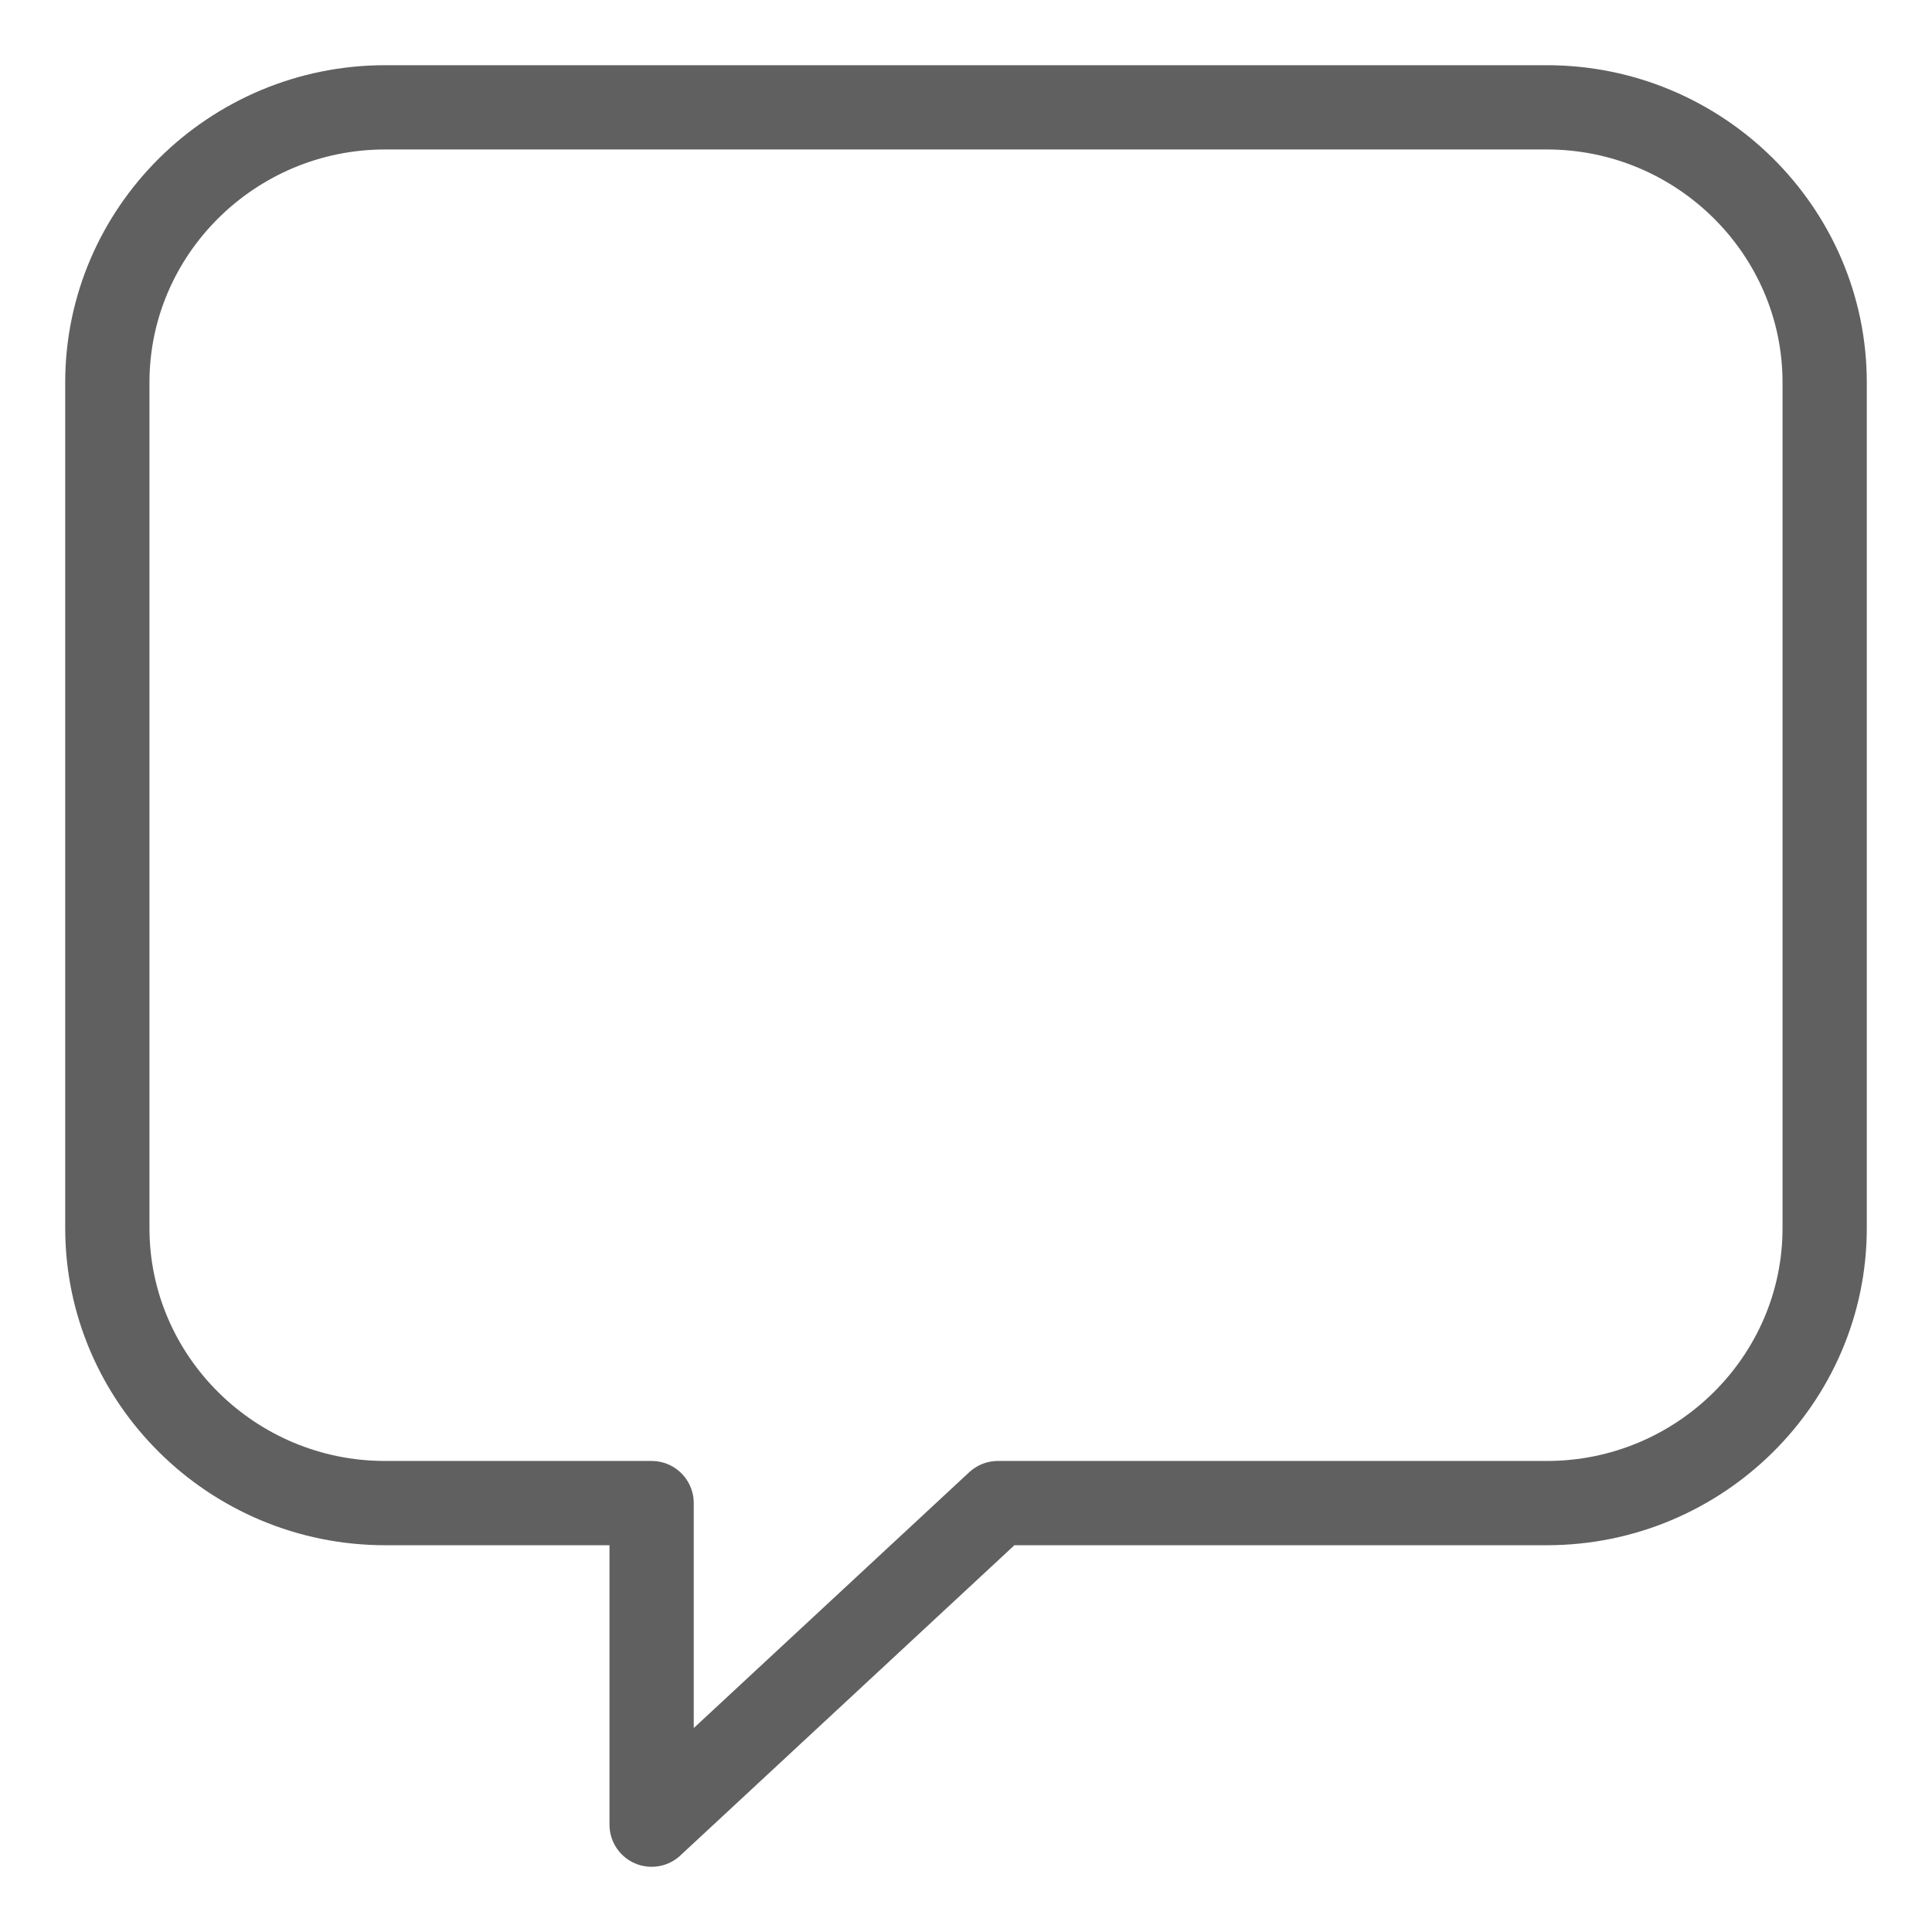 <svg width="18" height="18" viewBox="0 0 18 18" fill="none" xmlns="http://www.w3.org/2000/svg">
<path d="M14.403 1H3.588C2.163 1 1 2.152 1 3.563V11.442C1 12.853 2.163 14.004 3.588 14.004H6.071V17L9.297 14.004H14.412C15.837 14.004 17 12.853 17 11.442V3.563C17 2.152 15.837 1 14.412 1H14.403Z" stroke="#606060" stroke-width="0.785" stroke-linecap="round" stroke-linejoin="round"/>
</svg>
